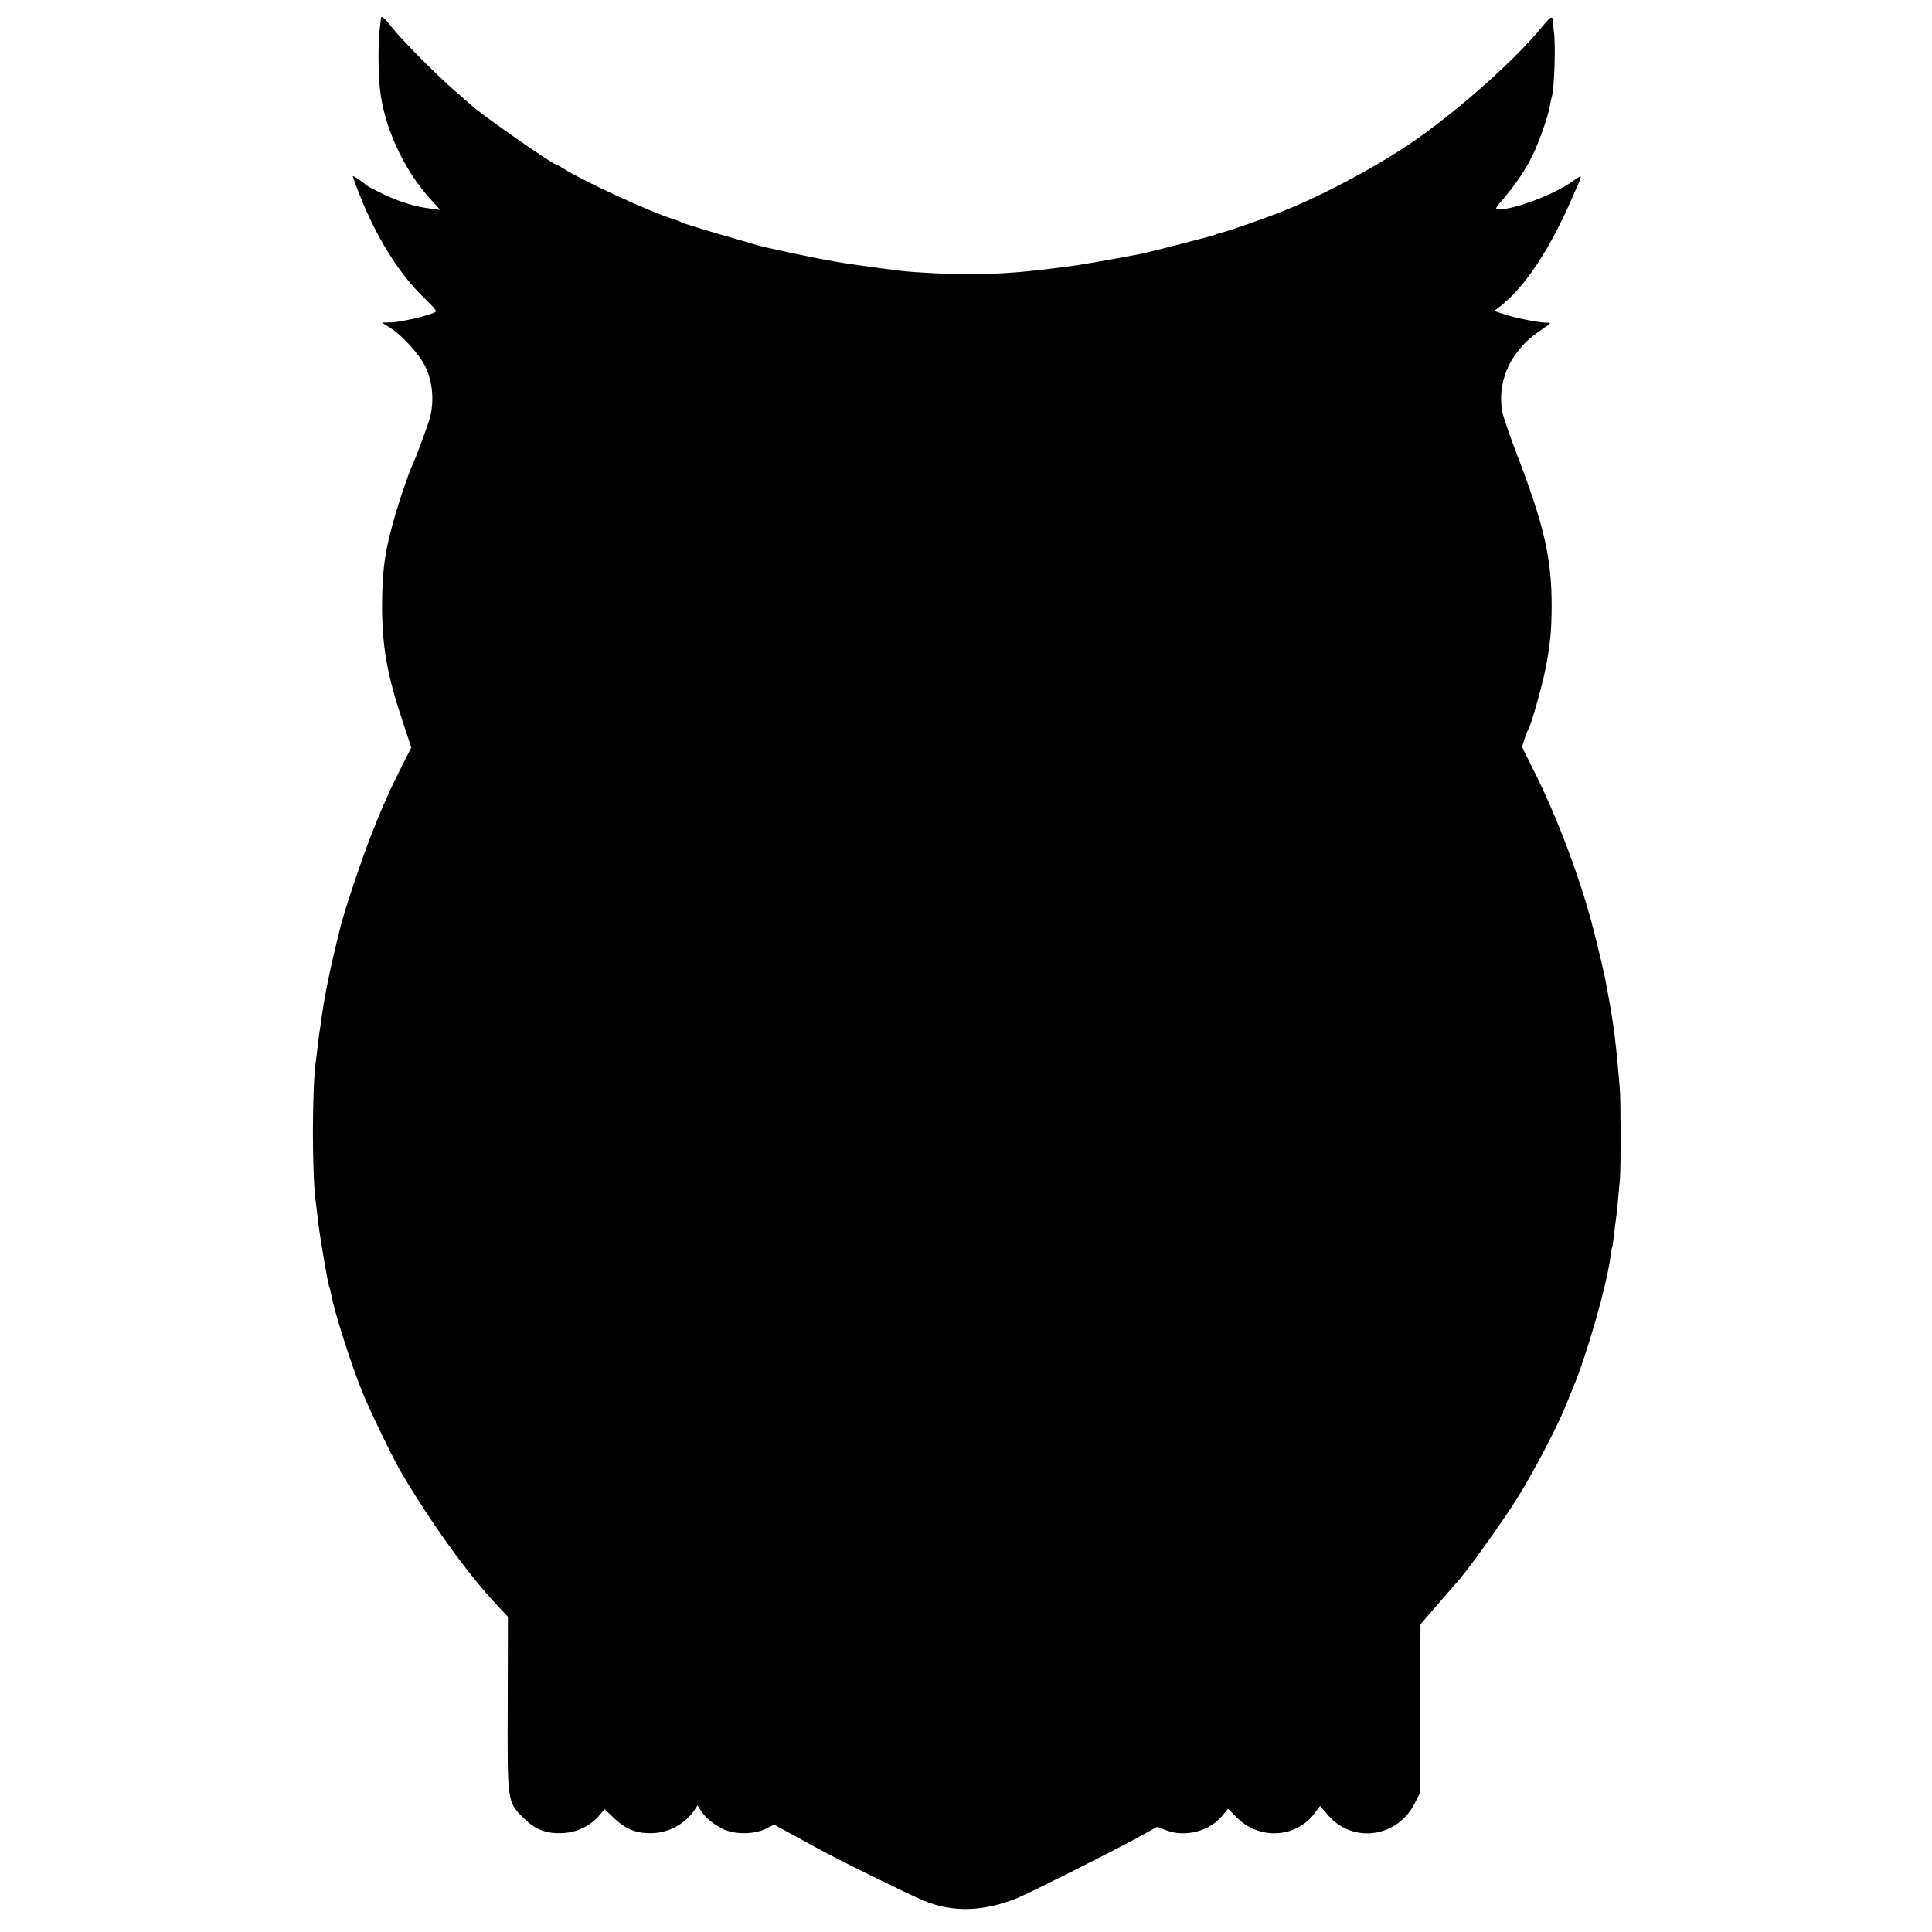 <?xml version="1.0" standalone="no"?>
<!DOCTYPE svg PUBLIC "-//W3C//DTD SVG 20010904//EN"
 "http://www.w3.org/TR/2001/REC-SVG-20010904/DTD/svg10.dtd">
<svg version="1.0" xmlns="http://www.w3.org/2000/svg"
 width="1024pt" height="1024pt" viewBox="0 0 1024 1024"
 preserveAspectRatio="xMidYMid meet">
<g transform="translate(0,1024) scale(0.1,-0.1)"
fill="#000000" stroke="none">
<path d="M2019 10143 c0 -5 -3 -28 -6 -53 -9 -58 -9 -238 0 -315 21 -206 125
-432 268 -590 l53 -58 -49 7 c-84 10 -166 35 -255 78 -47 22 -87 44 -90 47 -9
12 -70 53 -70 47 0 -4 16 -48 36 -99 88 -222 205 -411 331 -535 81 -80 83 -82
60 -91 -33 -13 -106 -32 -142 -38 -16 -3 -37 -7 -45 -8 -8 -2 -31 -4 -50 -4
l-35 -1 45 -29 c62 -39 153 -139 184 -203 39 -81 48 -184 25 -271 -10 -39 -72
-206 -89 -242 -19 -40 -62 -162 -91 -260 -58 -195 -73 -298 -74 -495 0 -214
27 -367 106 -604 l49 -148 -59 -117 c-85 -167 -163 -358 -237 -579 -63 -187
-75 -231 -114 -397 -29 -121 -54 -253 -66 -341 -3 -27 -8 -56 -9 -64 -2 -9 -6
-43 -10 -75 -4 -33 -8 -70 -10 -83 -22 -138 -22 -630 0 -763 2 -13 6 -51 10
-84 6 -66 54 -345 60 -355 2 -4 6 -17 8 -31 19 -100 100 -357 162 -514 36 -92
167 -364 212 -440 164 -277 361 -549 516 -712 l49 -52 -1 -456 c-2 -530 -3
-524 83 -610 62 -62 120 -85 208 -81 74 3 145 37 193 92 l30 35 50 -48 c64
-61 124 -83 209 -79 87 5 169 51 218 124 l15 23 18 -28 c24 -36 50 -59 105
-91 60 -36 173 -38 239 -5 l44 22 66 -36 c36 -20 109 -60 161 -88 110 -61 476
-241 566 -279 152 -63 314 -59 494 13 68 28 487 238 634 318 l109 60 48 -18
c102 -39 230 -5 298 78 l30 36 45 -45 c118 -121 313 -111 412 19 l31 41 41
-48 c132 -154 371 -120 462 65 l25 50 2 448 2 448 88 102 c48 56 90 104 93
107 39 36 245 320 332 460 84 134 207 368 255 485 7 17 26 63 42 103 74 179
177 540 196 686 3 27 8 52 10 56 2 3 6 34 10 69 4 34 8 70 10 80 2 10 6 51 10
92 4 41 8 94 11 119 5 60 5 422 -1 485 -12 137 -16 183 -20 215 -2 19 -7 58
-10 85 -4 28 -13 88 -21 135 -9 47 -18 99 -21 115 -8 49 -50 223 -77 325 -68
252 -177 542 -293 778 l-76 153 13 42 c8 23 17 47 21 52 13 20 68 212 89 313
26 131 34 211 34 342 0 248 -39 421 -176 780 -39 102 -76 208 -83 237 -25 107
3 229 72 321 43 56 71 82 138 128 49 33 49 34 20 34 -42 0 -170 26 -228 46
l-47 16 27 21 c131 100 263 297 383 572 5 11 18 42 30 68 12 27 20 50 18 52
-2 2 -21 -10 -43 -26 -96 -69 -306 -149 -391 -149 -23 0 -20 5 32 66 61 73
108 142 146 219 33 65 84 210 92 261 4 21 9 47 12 56 12 41 20 274 10 338 -2
14 -4 38 -5 53 -1 36 -10 33 -56 -23 -142 -173 -406 -410 -650 -586 -189 -136
-509 -309 -735 -397 -114 -45 -289 -105 -323 -112 -9 -2 -21 -6 -26 -9 -8 -5
-350 -93 -396 -102 -150 -29 -335 -61 -395 -68 -25 -3 -61 -8 -80 -10 -157
-20 -292 -29 -420 -29 -115 -1 -295 8 -380 18 -136 17 -314 42 -350 50 -14 3
-41 8 -60 11 -56 9 -312 64 -345 74 -16 5 -111 33 -210 61 -99 29 -184 56
-190 59 -5 4 -28 13 -50 20 -129 41 -467 197 -574 264 -22 14 -43 26 -47 26
-17 0 -417 280 -444 311 -3 3 -41 36 -85 74 -97 83 -285 273 -340 343 -38 48
-54 62 -56 45z"/>
</g>
</svg>
